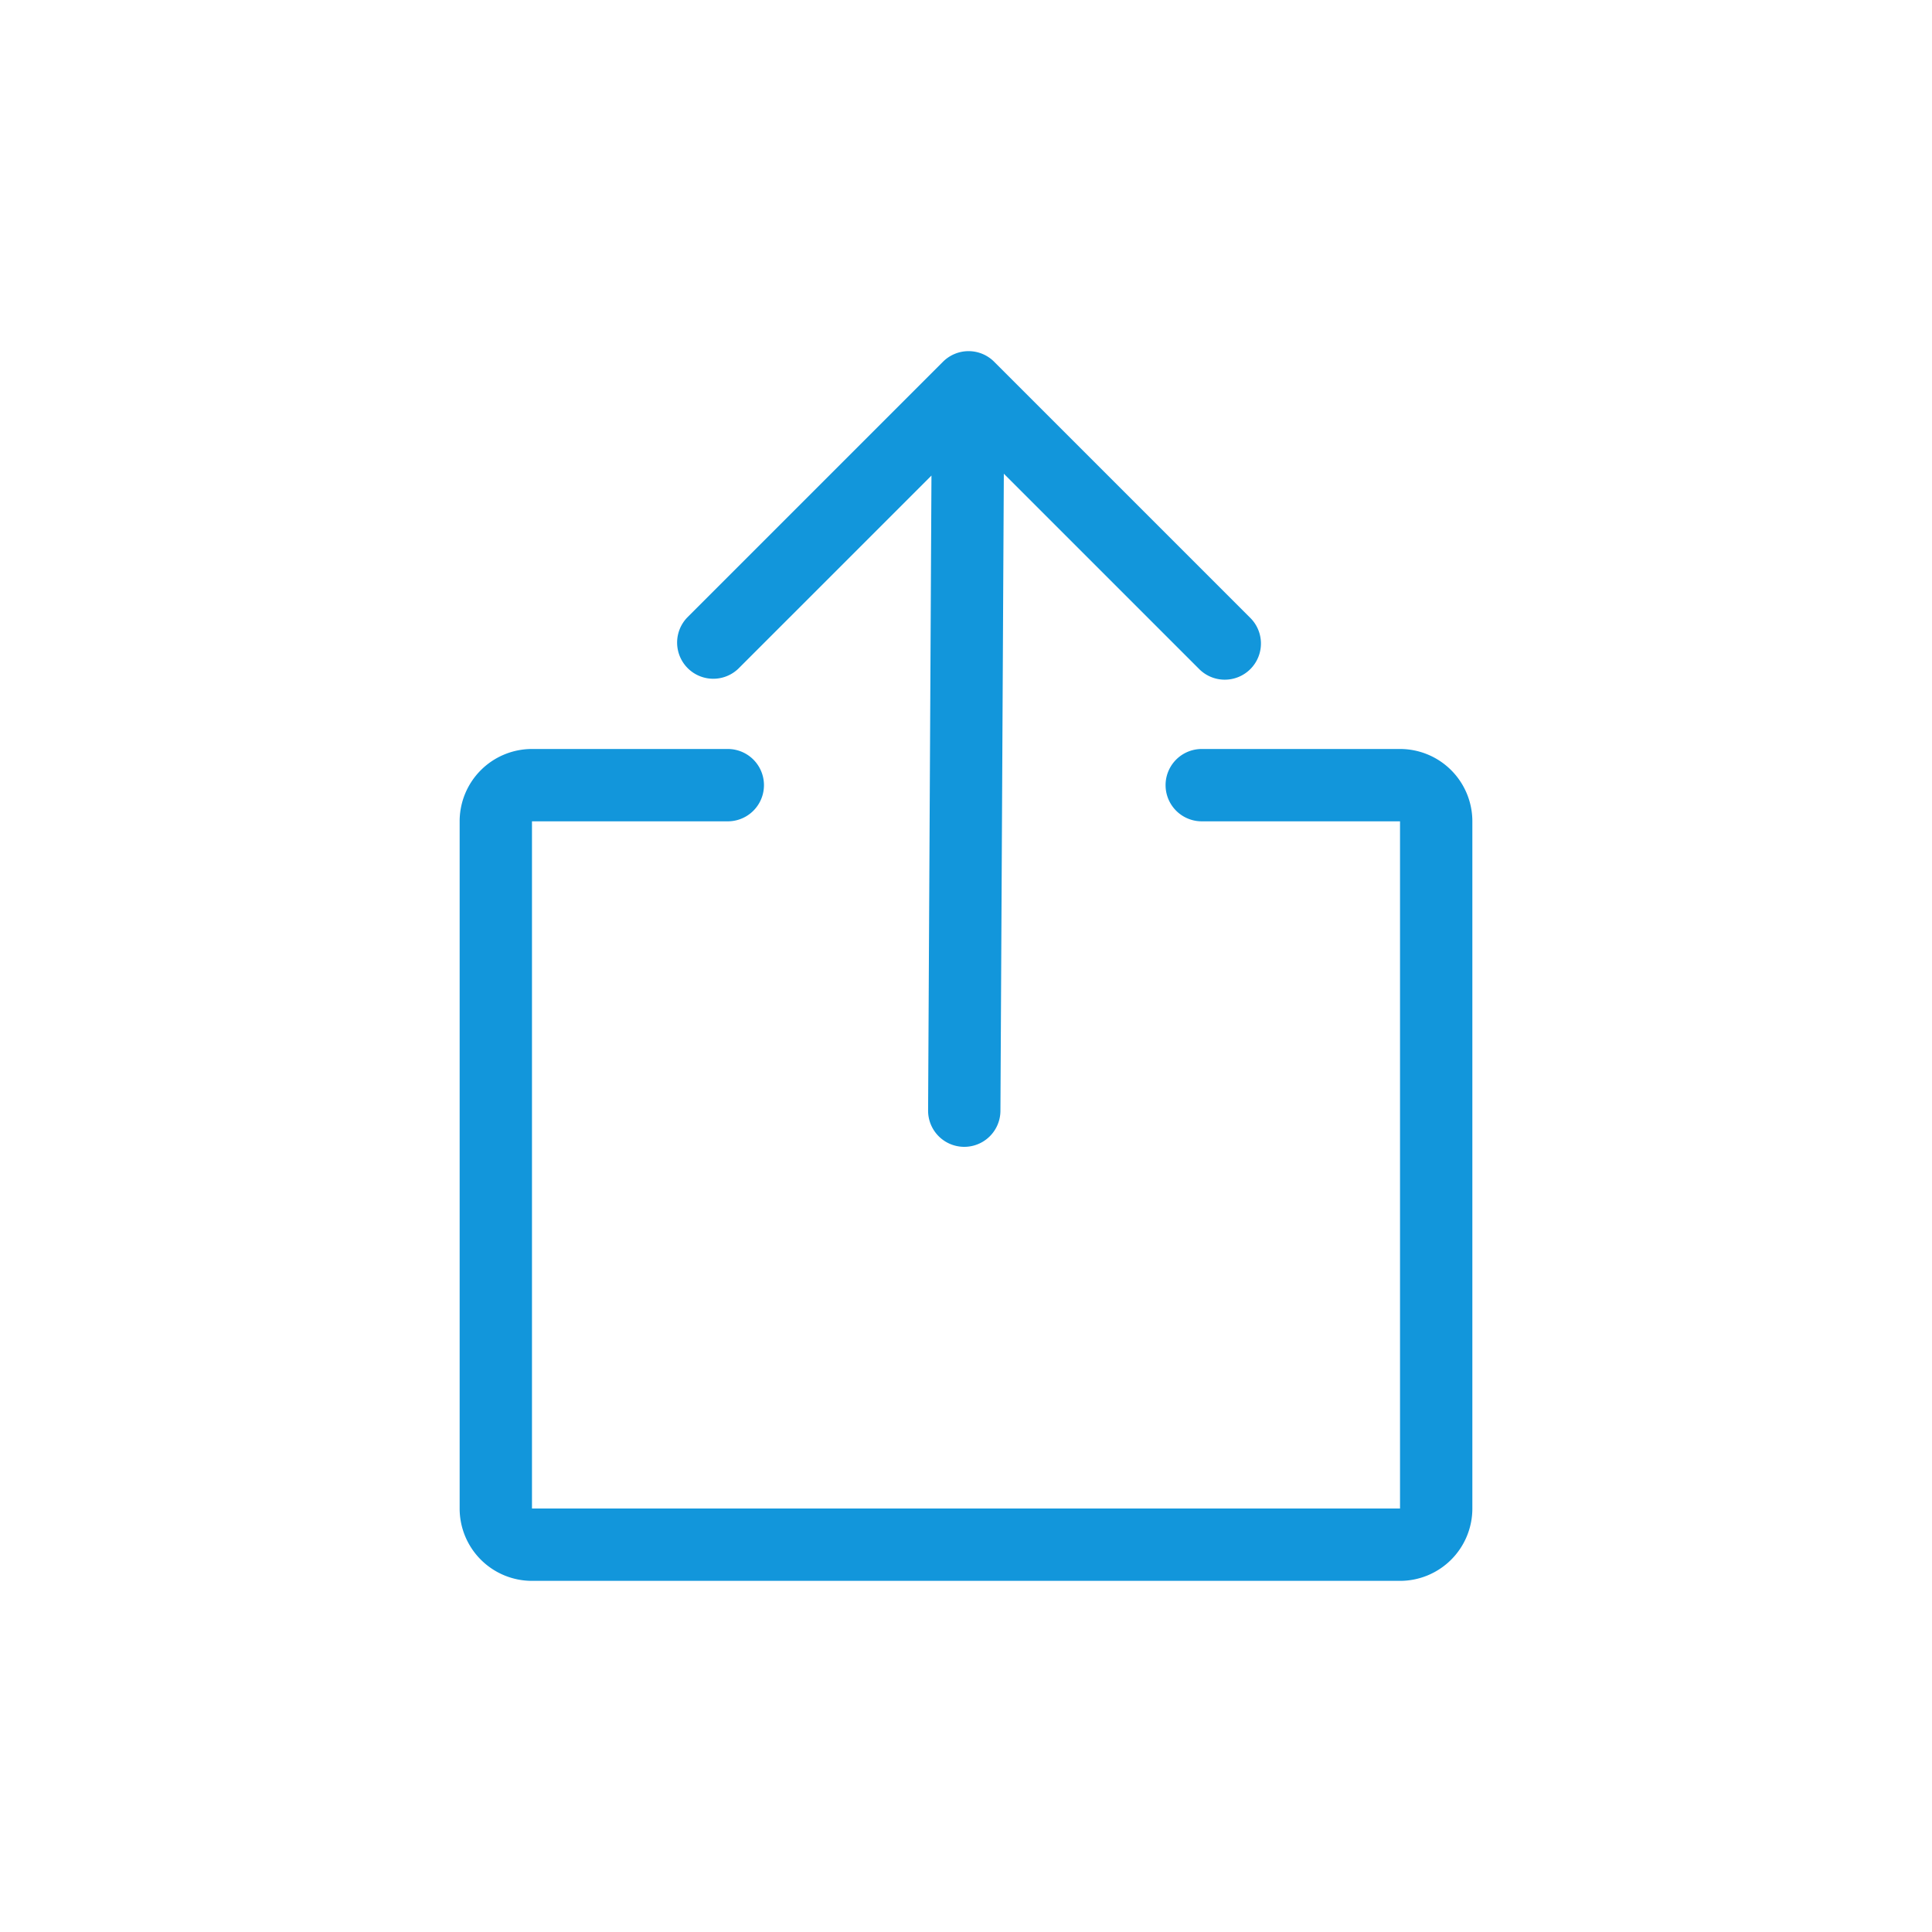<?xml version="1.0" standalone="no"?><!DOCTYPE svg PUBLIC "-//W3C//DTD SVG 1.1//EN" "http://www.w3.org/Graphics/SVG/1.1/DTD/svg11.dtd"><svg t="1538293997094" class="icon" style="" viewBox="0 0 1024 1024" version="1.1" xmlns="http://www.w3.org/2000/svg" p-id="1951" xmlns:xlink="http://www.w3.org/1999/xlink" width="200" height="200"><defs><style type="text/css"></style></defs><path d="M532.052 251.078l-1.802 337.697a19.17 19.17 0 0 1-38.34-0.192l1.783-336.528-102.329 102.329a19.17 19.17 0 0 1-27.106-27.106L499.808 191.728a19.17 19.17 0 0 1 27.106 0l135.55 135.55a19.17 19.17 0 1 1-27.106 27.106l-103.326-103.326zM636.949 435.32a19.17 19.17 0 0 1 0-38.34H742.039a38.34 38.34 0 0 1 38.34 38.34v364.228a38.34 38.34 0 0 1-38.34 38.34H281.961a38.34 38.34 0 0 1-38.34-38.34V435.32a38.34 38.34 0 0 1 38.34-38.34h103.786a19.17 19.17 0 0 1 0 38.34H281.961v364.228h460.078V435.32h-105.089z" fill="#1296db" p-id="1952"></path></svg>